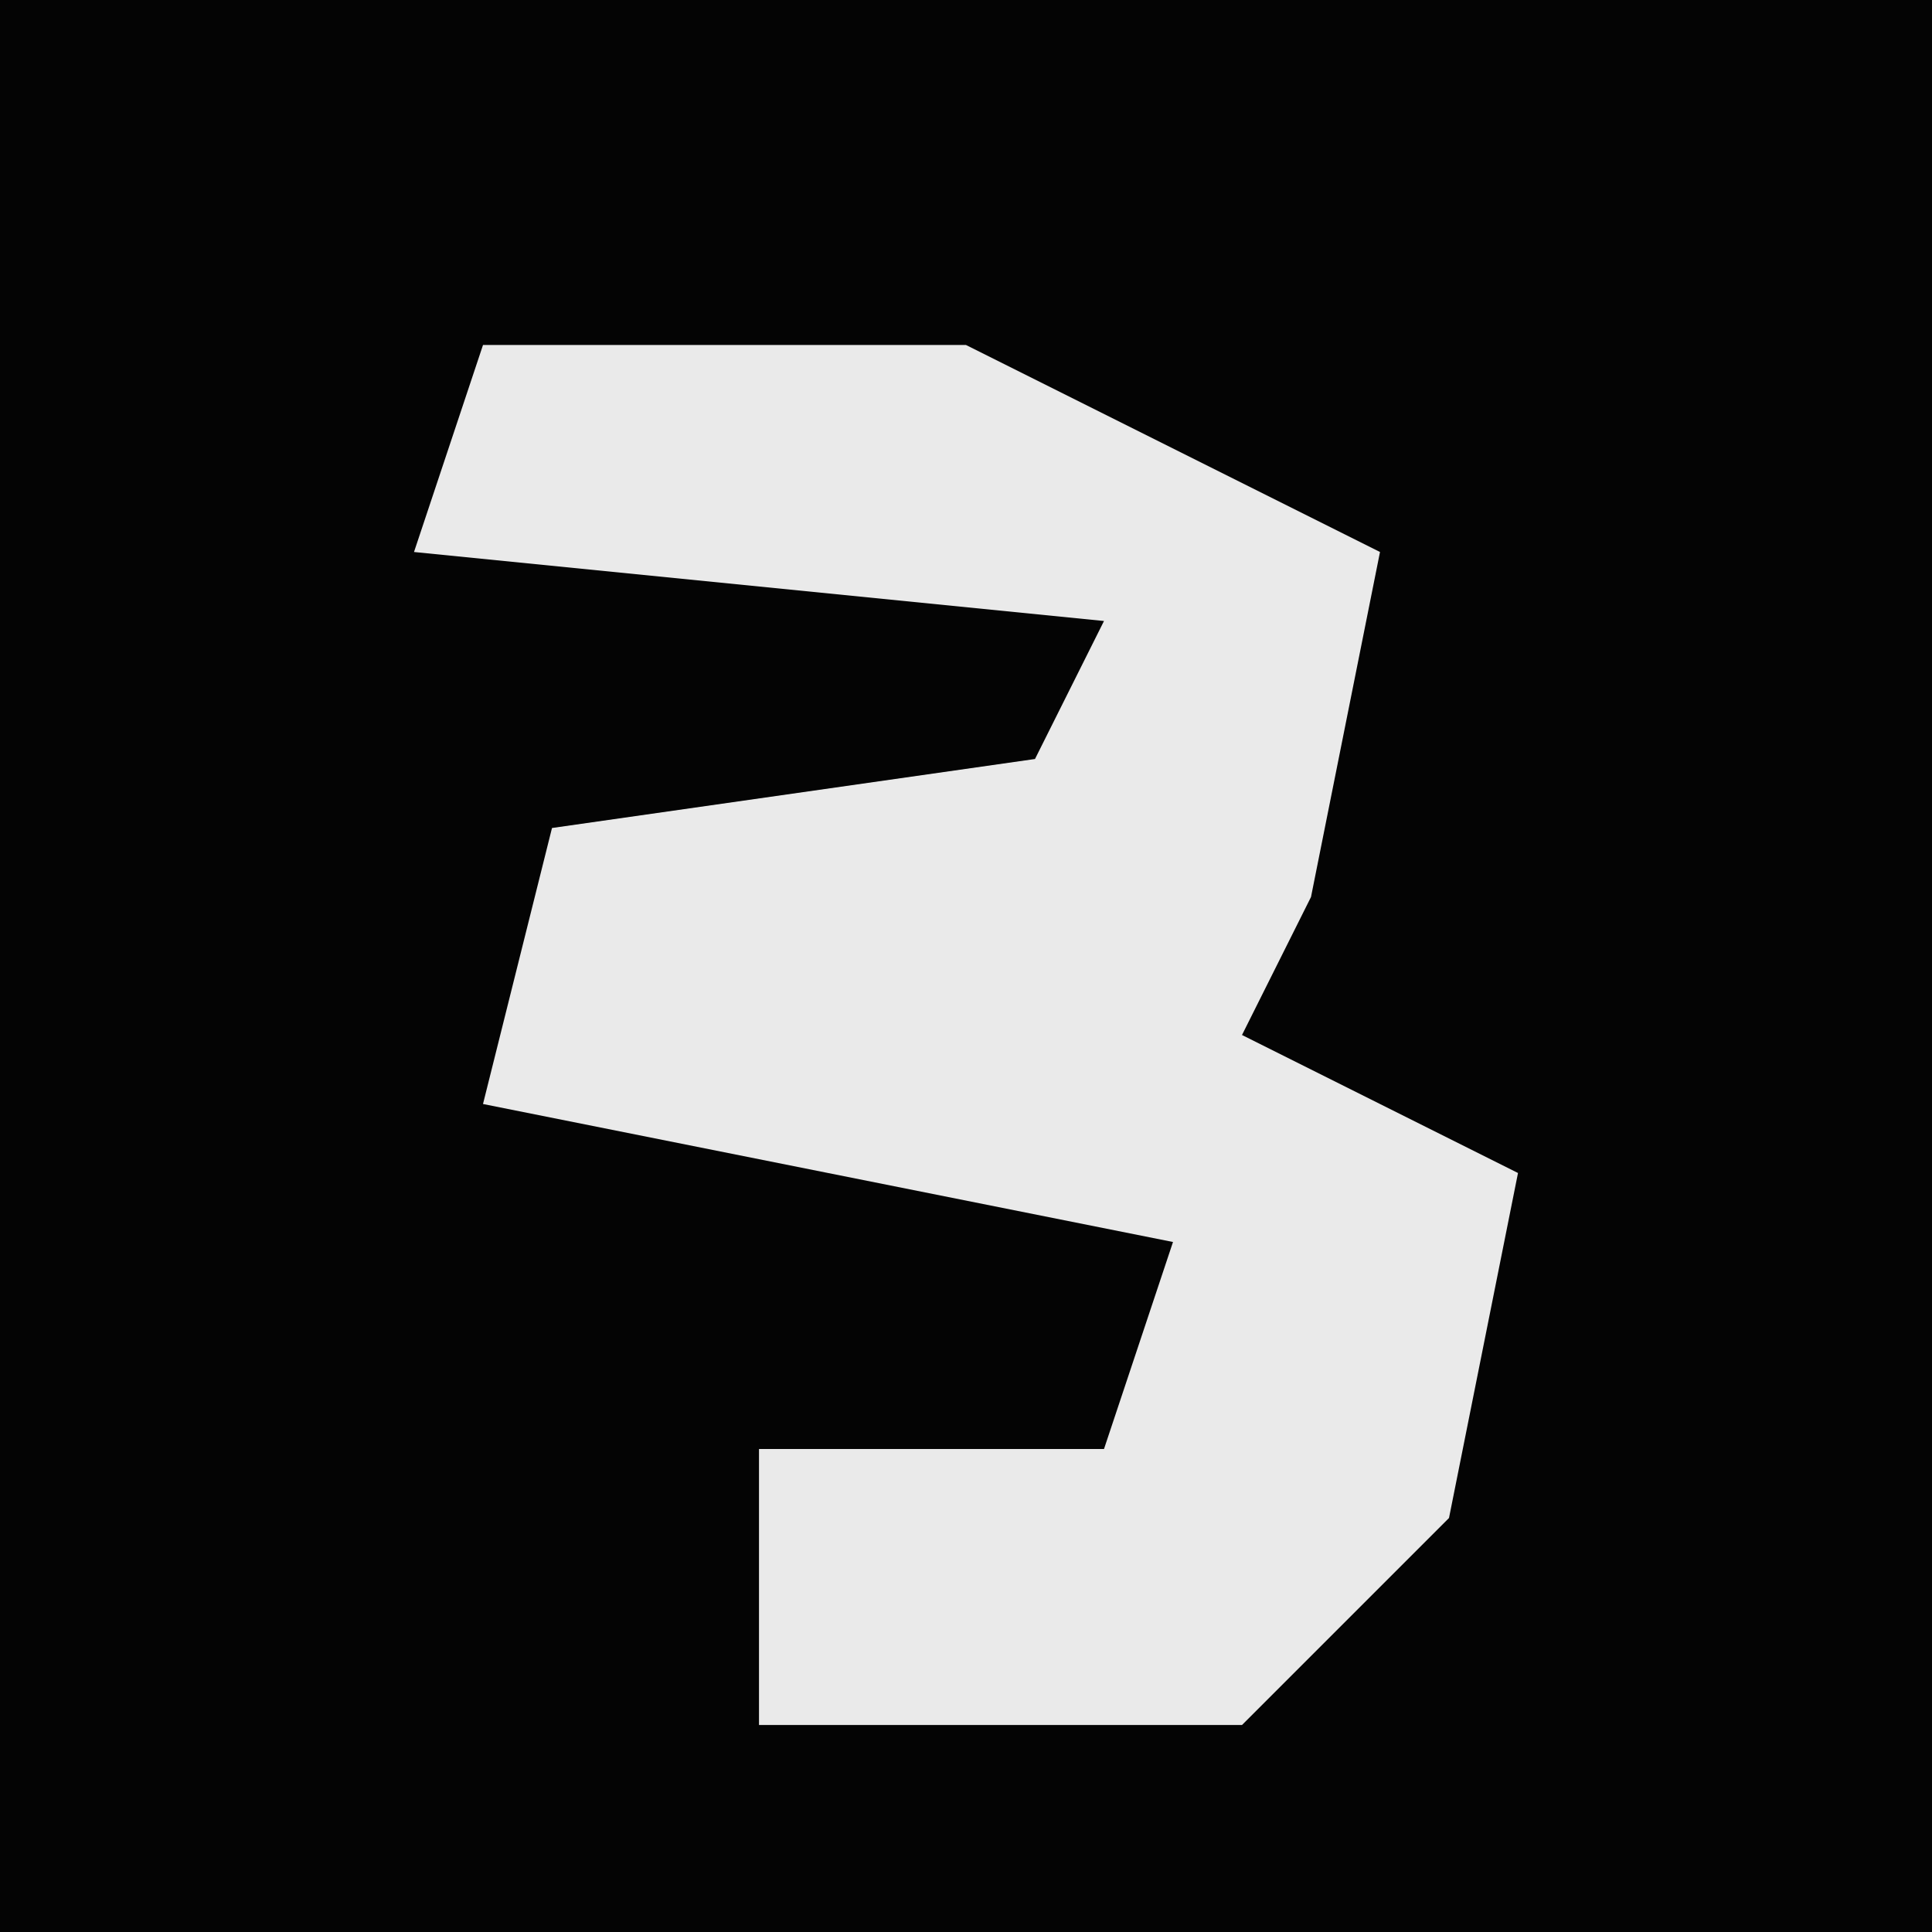 <?xml version="1.0" encoding="UTF-8"?>
<svg version="1.1" xmlns="http://www.w3.org/2000/svg" width="28" height="28">
<path d="M0,0 L28,0 L28,28 L0,28 Z " fill="#040404" transform="translate(0,0)"/>
<path d="M0,0 L7,0 L13,3 L12,8 L11,10 L15,12 L14,17 L11,20 L4,20 L4,16 L9,16 L10,13 L0,11 L1,7 L8,6 L9,4 L-1,3 Z " fill="#EAEAEA" transform="translate(7,5)"/>
</svg>
